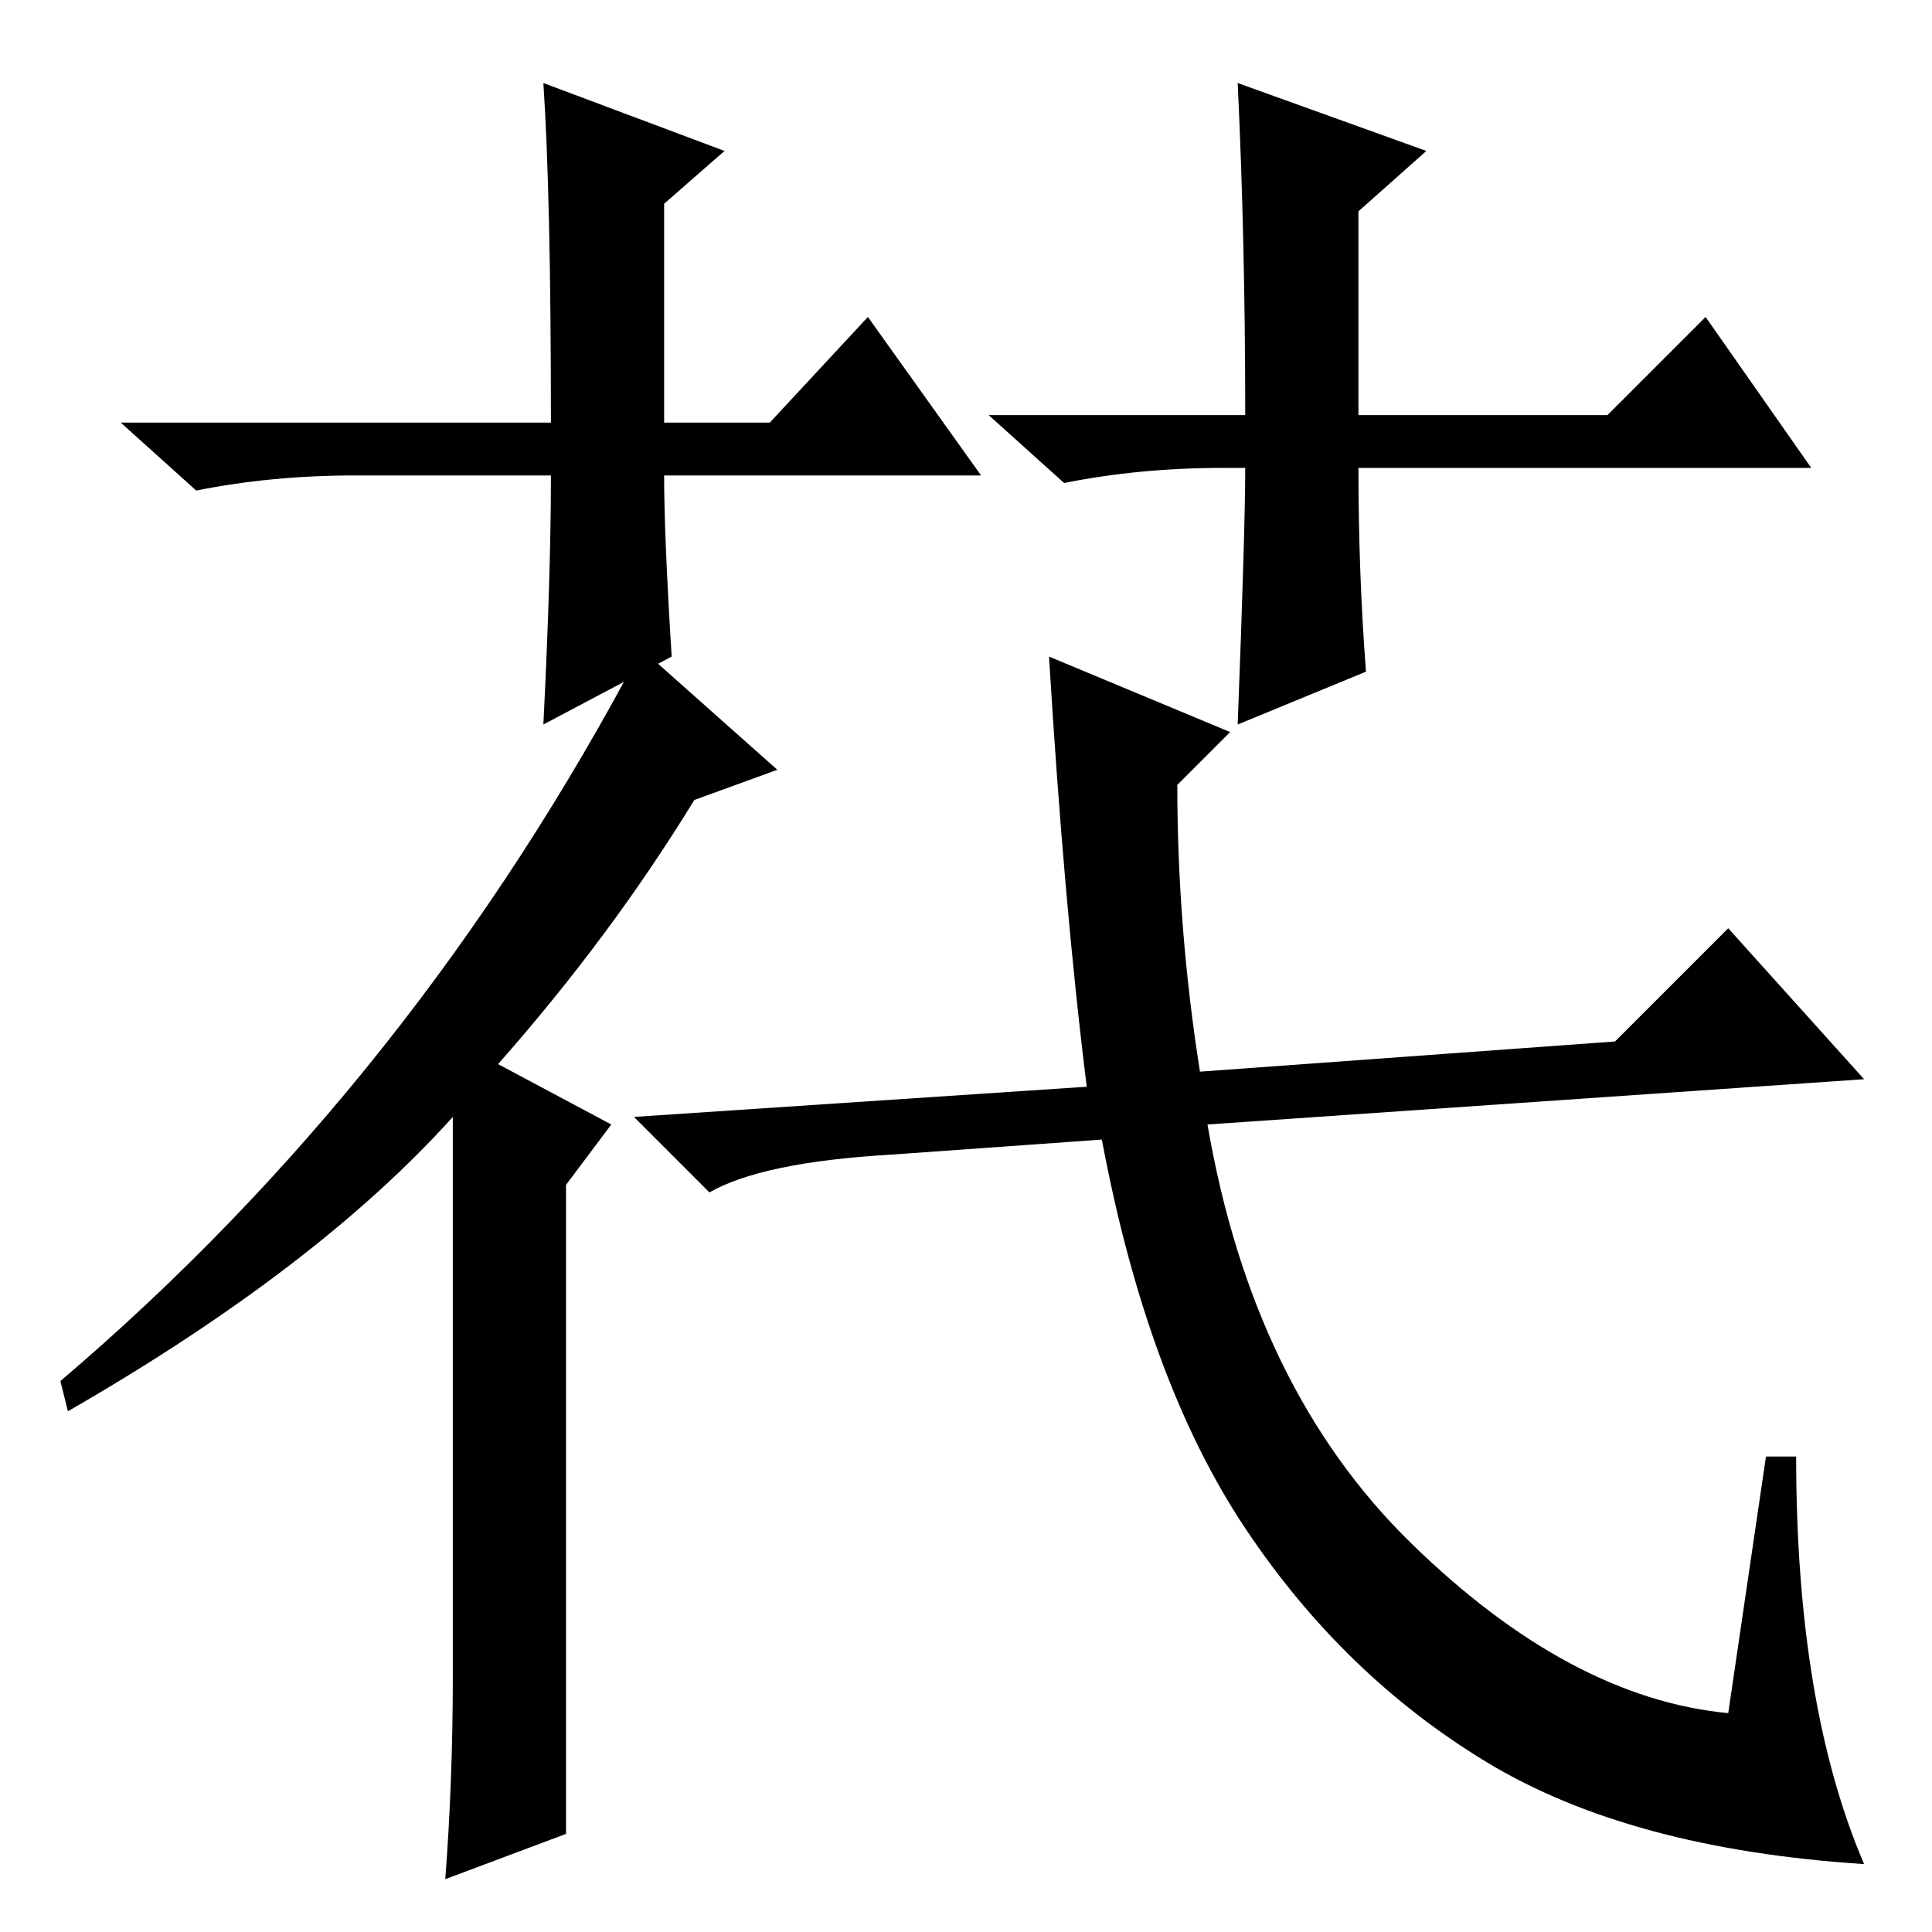 <?xml version="1.0" standalone="no"?>
<!DOCTYPE svg PUBLIC "-//W3C//DTD SVG 1.1//EN" "http://www.w3.org/Graphics/SVG/1.1/DTD/svg11.dtd" >
<svg xmlns="http://www.w3.org/2000/svg" xmlns:xlink="http://www.w3.org/1999/xlink" version="1.1" viewBox="0 -36 256 256">
  <g transform="matrix(1 0 0 -1 0 220)">
   <path fill="currentColor"
d="M130 193h-42q0 -8 1 -24l-17 -9q1 20 1 33h-26q-11 0 -21 -2l-10 9h57q0 30 -1 45l24 -9l-8 -7v-29h14l13 14zM162 194q-11 0 -21 -2l-10 9h34q0 23 -1 44l25 -9l-9 -8v-27h33l13 13l14 -20h-60q0 -14 1 -27l-17 -7q1 26 1 34h-3zM103 154l-11 -4q-11 -18 -26 -35l15 -8
l-6 -8v-86l-16 -6q1 13 1 27v74q-18 -20 -51 -39l-1 4q47 40 77 97zM234 63h4q0 -33 9 -54q-31 2 -50 13.5t-32 31t-19 51.5l-28 -2q-17 -1 -24 -5l-10 10l60 4q-3 24 -5 57l24 -10l-7 -7q0 -19 3 -38l55 4l15 15l18 -20l-87 -6q6 -35 27 -55.5t42 -22.5z" />
  </g>

</svg>

